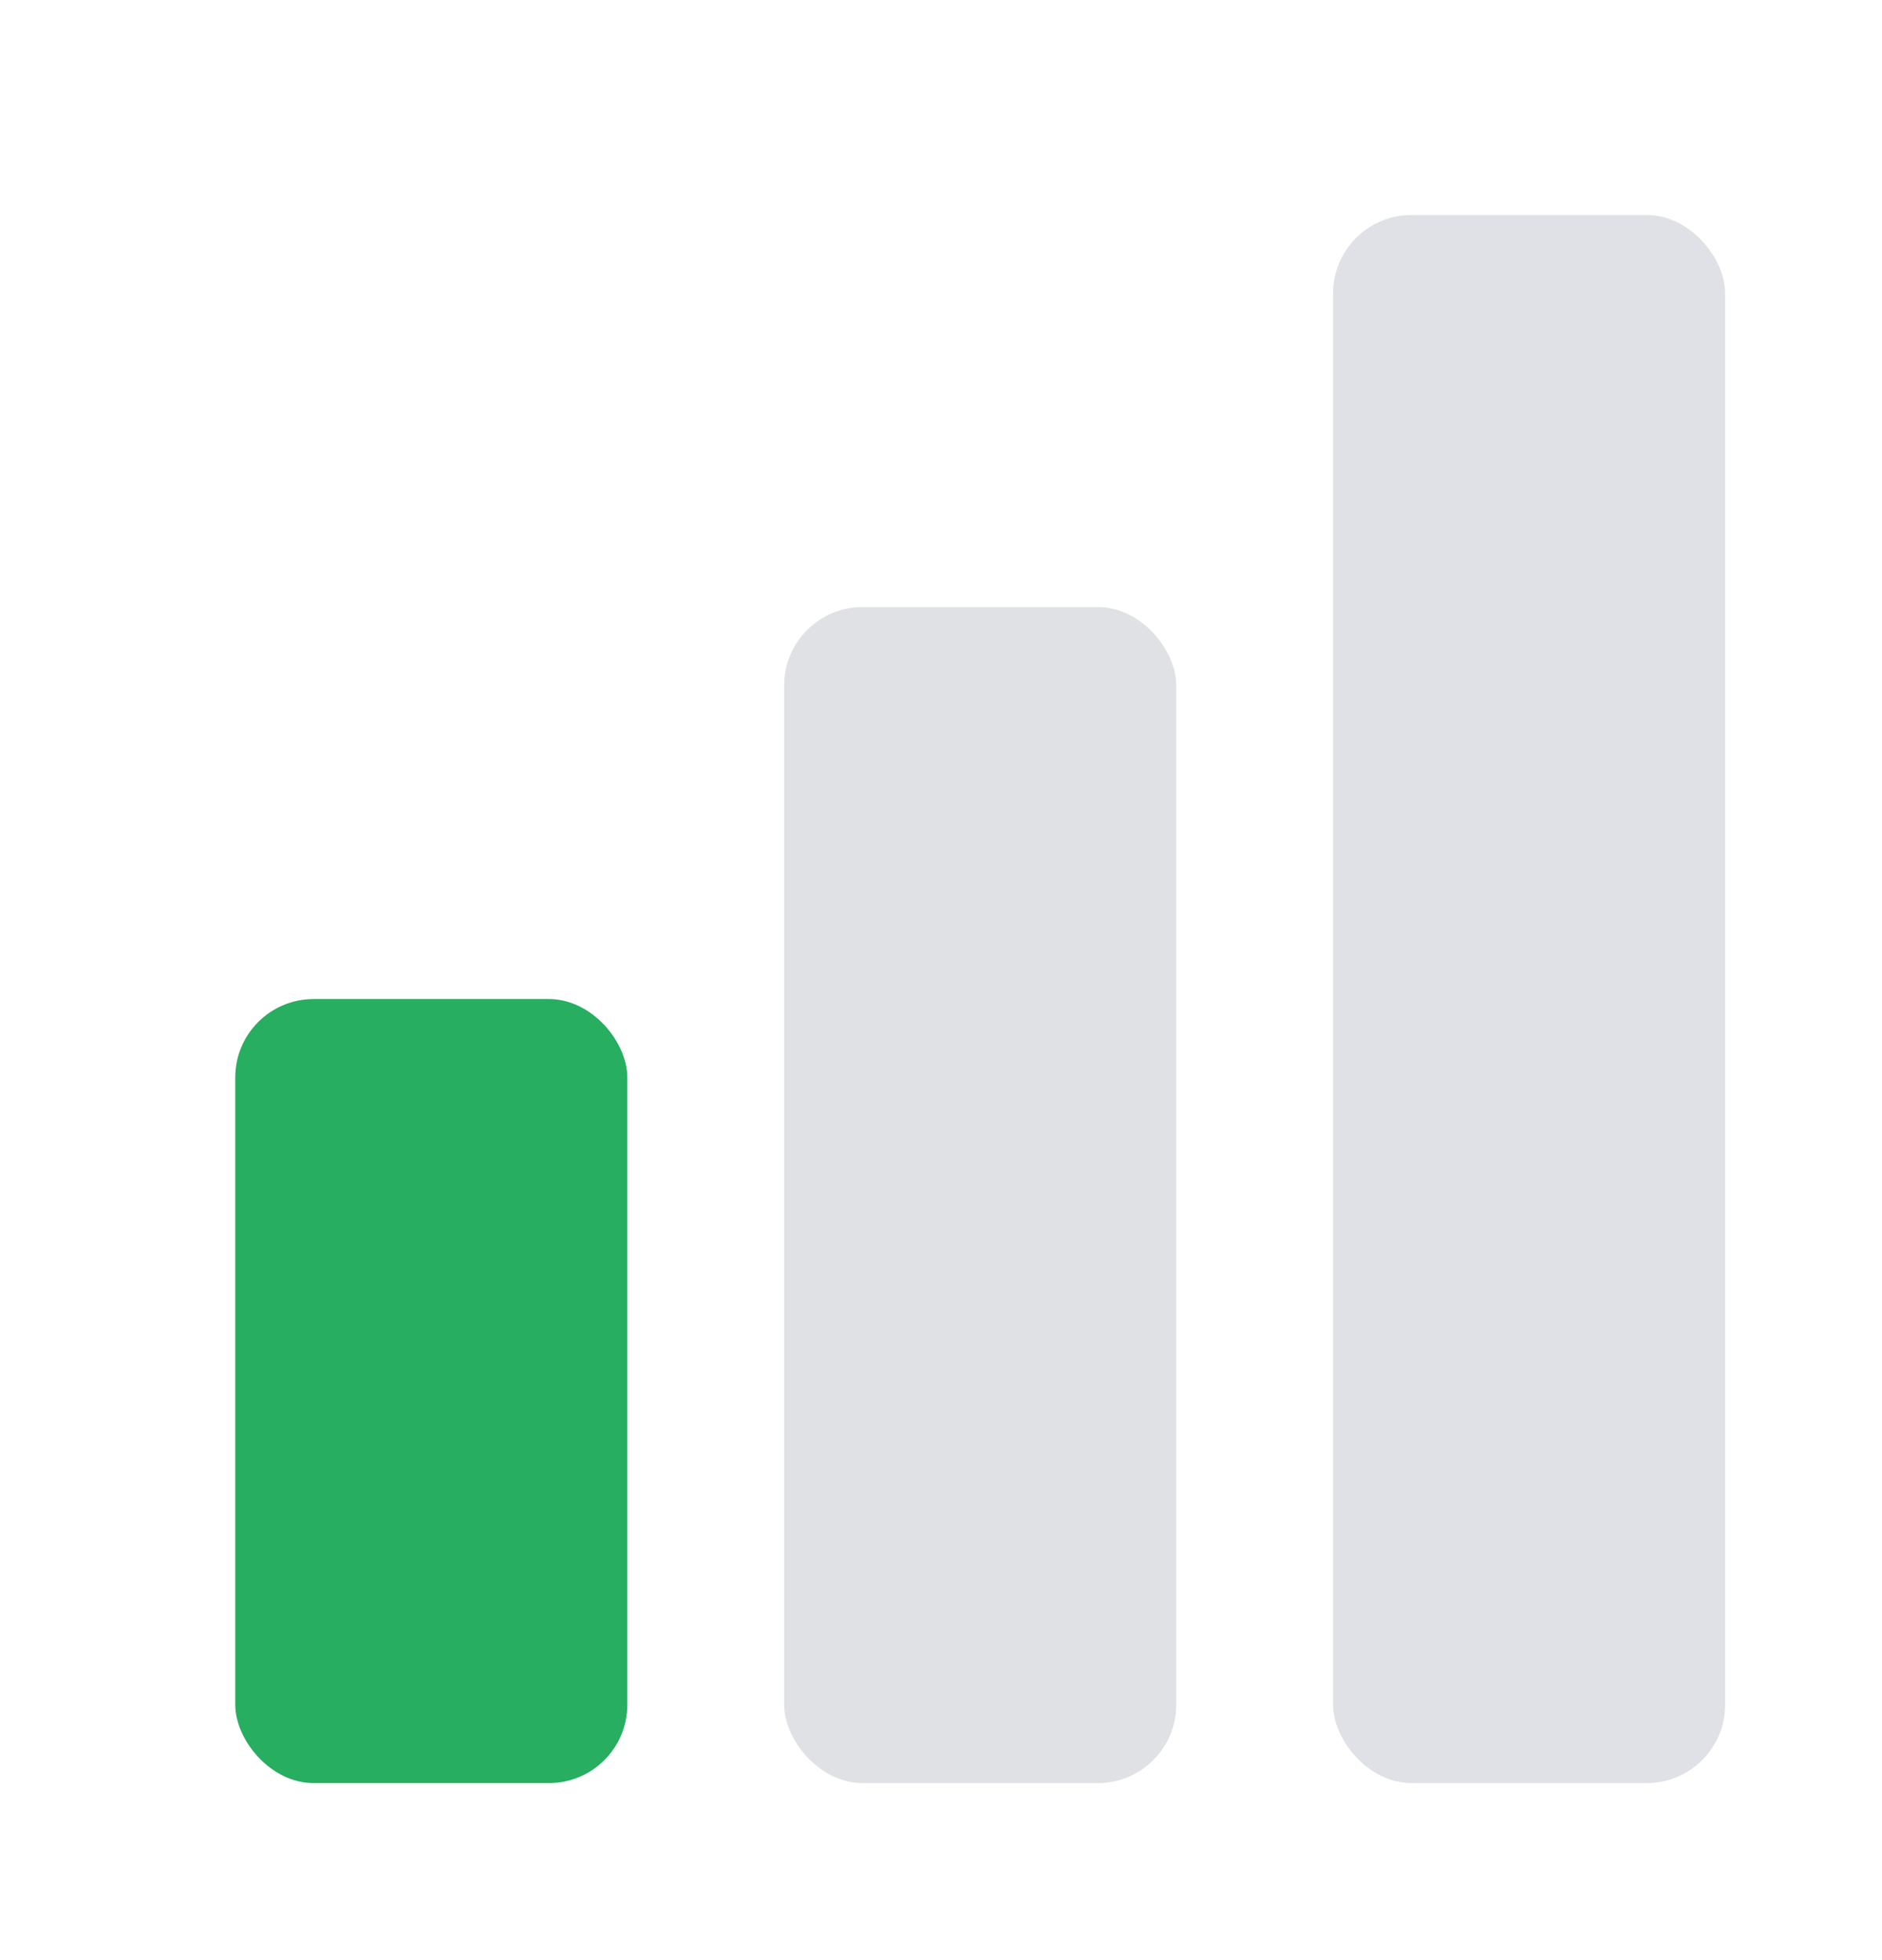 <svg width="24" height="25" viewBox="0 0 24 25" fill="none" xmlns="http://www.w3.org/2000/svg">
<rect x="3" y="12.742" width="5" height="10" rx="1" fill="#27AE60"/>
<rect x="10" y="7.742" width="5" height="15" rx="1" fill="#DFE1E5"/>
<rect x="17" y="2.742" width="5" height="20" rx="1" fill="#DFE1E6"/>
</svg>
